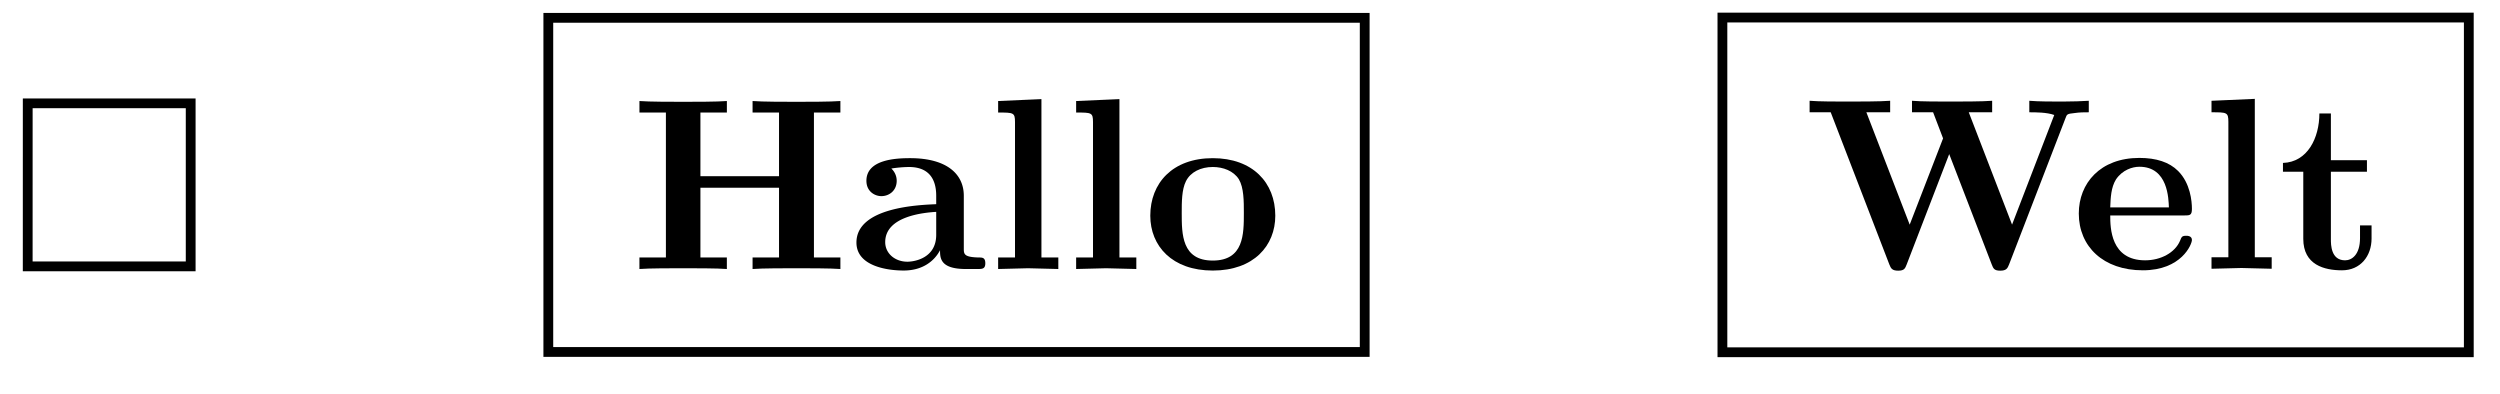 <svg xmlns="http://www.w3.org/2000/svg" xmlns:xlink="http://www.w3.org/1999/xlink" width="101.857" height="16.033"><defs><path id="a" d="M8.578 0v-.469H7.5v-5.906h1.078v-.469c-.39.032-1.36.032-1.797.032-.422 0-1.39 0-1.781-.032v.469h1.078v2.594H2.875v-2.594h1.078v-.469c-.375.032-1.344.032-1.781.032-.422 0-1.406 0-1.781-.032v.469h1.078v5.906H.39V0C.766-.031 1.75-.031 2.17-.031c.438 0 1.407 0 1.782.031v-.469H2.875v-2.843h3.203V-.47H5V0c.39-.031 1.36-.031 1.781-.031.438 0 1.407 0 1.797.031m0 0"/><path id="b" d="M5.516-.234c0-.235-.125-.235-.266-.235-.61-.015-.61-.14-.61-.375v-2.14c0-.891-.702-1.532-2.187-1.532-.562 0-1.781.047-1.781.922 0 .438.344.625.61.625.312 0 .624-.219.624-.625 0-.297-.187-.469-.218-.5a5 5 0 0 1 .718-.062c.75 0 1.11.422 1.11 1.172v.343c-.72.032-3.25.125-3.25 1.563C.266-.125 1.5.062 2.188.062c.796 0 1.265-.406 1.484-.828 0 .313 0 .766 1.047.766h.468c.204 0 .329 0 .329-.234m-2-1.157c0 .97-.922 1.094-1.172 1.094-.516 0-.906-.344-.906-.797 0-1.062 1.578-1.203 2.078-1.234Zm0 0"/><path id="c" d="M2.922 0v-.469h-.688v-6.453L.47-6.844v.469c.625 0 .687 0 .687.39v5.516H.47V0l1.219-.031Zm0 0"/><path id="d" d="M5.406-2.172c0-1.344-.922-2.344-2.547-2.344C1.22-4.516.313-3.5.313-2.172c0 1.235.89 2.235 2.546 2.235 1.672 0 2.547-1.016 2.547-2.235m-1.281-.11c0 .86 0 1.938-1.266 1.938-1.265 0-1.265-1.078-1.265-1.937 0-.453 0-.953.172-1.297.187-.375.609-.578 1.093-.578.422 0 .844.156 1.063.5.203.344.203.89.203 1.375m0 0"/><path id="e" d="M11.61-6.375v-.469c-.282.016-.626.032-1.079.032-.375 0-.984 0-1.344-.032v.469c.25 0 .72 0 1.016.11L8.484-1.798 6.72-6.375h.953v-.469c-.375.032-1.313.032-1.734.032-.391 0-1.188 0-1.532-.032v.469h.86l.406 1.063-1.36 3.515-1.765-4.578h.969v-.469c-.391.032-1.328.032-1.75.032-.391 0-1.172 0-1.532-.032v.469h.86l2.39 6.203c.063.156.11.25.36.25s.281-.094.344-.25l1.734-4.5 1.734 4.5c.063.156.094.25.344.25s.297-.094.36-.25l2.296-5.953c.063-.172.063-.187.375-.219.203-.031.406-.031.578-.031m0 0"/><path id="f" d="M4.922-1.172c0-.172-.188-.172-.234-.172-.172 0-.188.047-.25.203-.204.485-.782.797-1.422.797-1.407 0-1.422-1.328-1.422-1.828h3.015c.22 0 .313 0 .313-.265 0-.313-.063-1.047-.563-1.547-.359-.36-.89-.532-1.578-.532C1.187-4.516.313-3.484.313-2.25c0 1.344 1 2.313 2.609 2.313 1.578 0 2-1.063 2-1.235M3.984-2.5h-2.39c.015-.39.031-.812.234-1.14.266-.391.672-.516.953-.516 1.172 0 1.188 1.312 1.203 1.656m0 0"/><path id="g" d="M3.813-1.234v-.532h-.47v.516c0 .672-.327.906-.609.906-.578 0-.578-.64-.578-.86v-2.75h1.469v-.468H2.156v-1.906h-.469c0 1-.484 1.984-1.484 2.016v.359h.828v2.734c0 1.063.86 1.282 1.578 1.282.75 0 1.204-.579 1.204-1.297m0 0"/></defs><path fill="none" stroke="#000" stroke-miterlimit="10" stroke-width=".399" d="M1.129 10.852h6.64V4.21H1.13ZM22.34 14.34h33.262V.727H22.34Zm0 0"/><use xlink:href="#a" x="25.662" y="10.96"/><use xlink:href="#b" x="34.628" y="10.96"/><use xlink:href="#c" x="40.197" y="10.96"/><use xlink:href="#c" x="43.375" y="10.96"/><use xlink:href="#d" x="46.553" y="10.96"/><path fill="none" stroke="#000" stroke-miterlimit="10" stroke-width=".399" d="M70.176 14.352h30.41V.715h-30.41Zm0 0"/><use xlink:href="#e" x="73.493" y="10.95"/><use xlink:href="#f" x="84.383" y="10.95"/><use xlink:href="#c" x="89.633" y="10.95"/><use xlink:href="#g" x="92.811" y="10.95"/></svg>